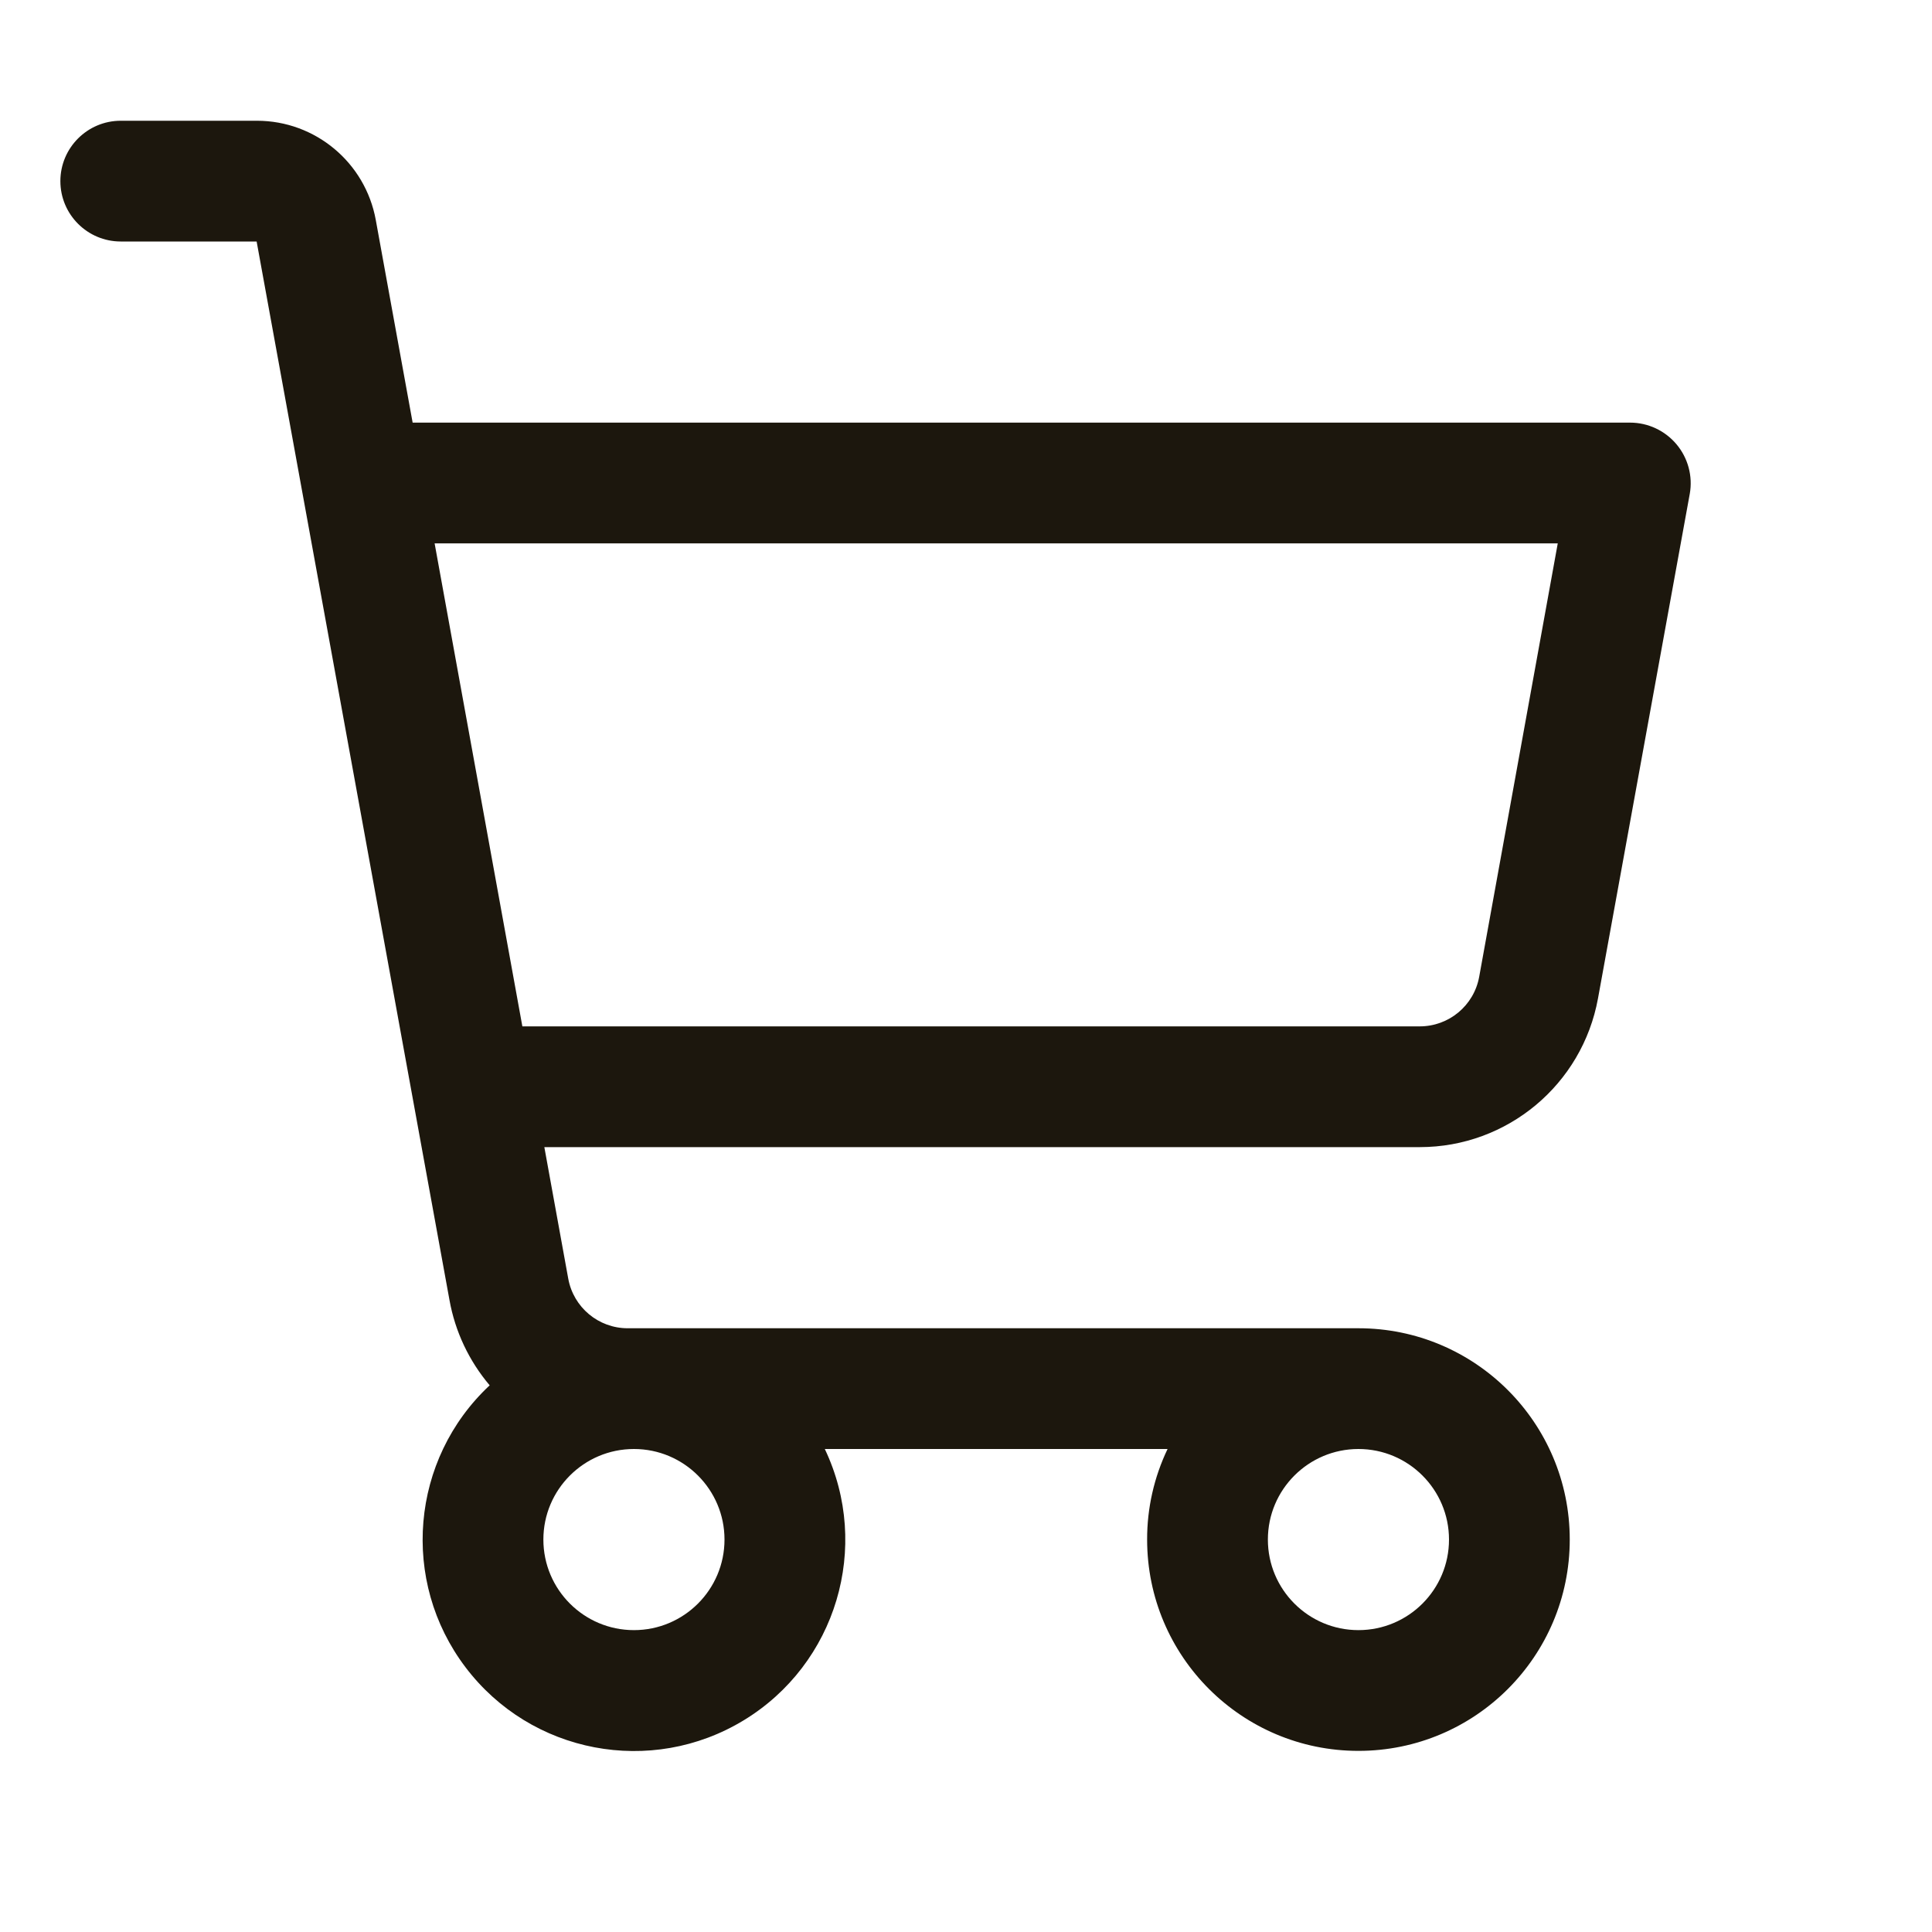 <svg width="24" height="24" viewBox="0 0 24 24" fill="none" xmlns="http://www.w3.org/2000/svg">
<g clip-path="url(#clip0_93_1178)">
<path fill-rule="evenodd" clip-rule="evenodd" d="M20.826 5.519C20.683 5.349 20.472 5.25 20.25 5.25H5.126L4.668 2.732C4.538 2.019 3.917 1.5 3.192 1.5H1.5C1.086 1.5 0.75 1.836 0.75 2.25C0.75 2.664 1.086 3 1.5 3H3.188L5.584 16.152C5.654 16.542 5.827 16.907 6.083 17.209C5.1 18.127 4.97 19.641 5.784 20.713C6.597 21.785 8.089 22.069 9.239 21.37C10.389 20.671 10.824 19.215 10.246 18H14.504C14.336 18.351 14.249 18.736 14.25 19.125C14.25 20.575 15.425 21.75 16.875 21.75C18.325 21.75 19.5 20.575 19.5 19.125C19.5 17.675 18.325 16.5 16.875 16.5H7.797C7.435 16.5 7.124 16.241 7.059 15.884L6.762 14.25H17.637C18.725 14.25 19.656 13.472 19.851 12.402L20.991 6.134C21.03 5.915 20.969 5.689 20.826 5.519ZM9 19.125C9 19.746 8.496 20.25 7.875 20.25C7.254 20.25 6.75 19.746 6.75 19.125C6.75 18.504 7.254 18 7.875 18C8.496 18 9 18.504 9 19.125ZM18 19.125C18 19.746 17.496 20.25 16.875 20.25C16.254 20.25 15.75 19.746 15.75 19.125C15.75 18.504 16.254 18 16.875 18C17.496 18 18 18.504 18 19.125ZM18.375 12.134C18.31 12.492 17.998 12.751 17.634 12.75H6.489L5.399 6.75H19.351L18.375 12.134Z" fill="#1C170D"/>
</g>
<defs>
<clipPath id="clip0_93_1178">
<rect width="24" height="24" fill="white"/>
</clipPath>
</defs>
</svg>
